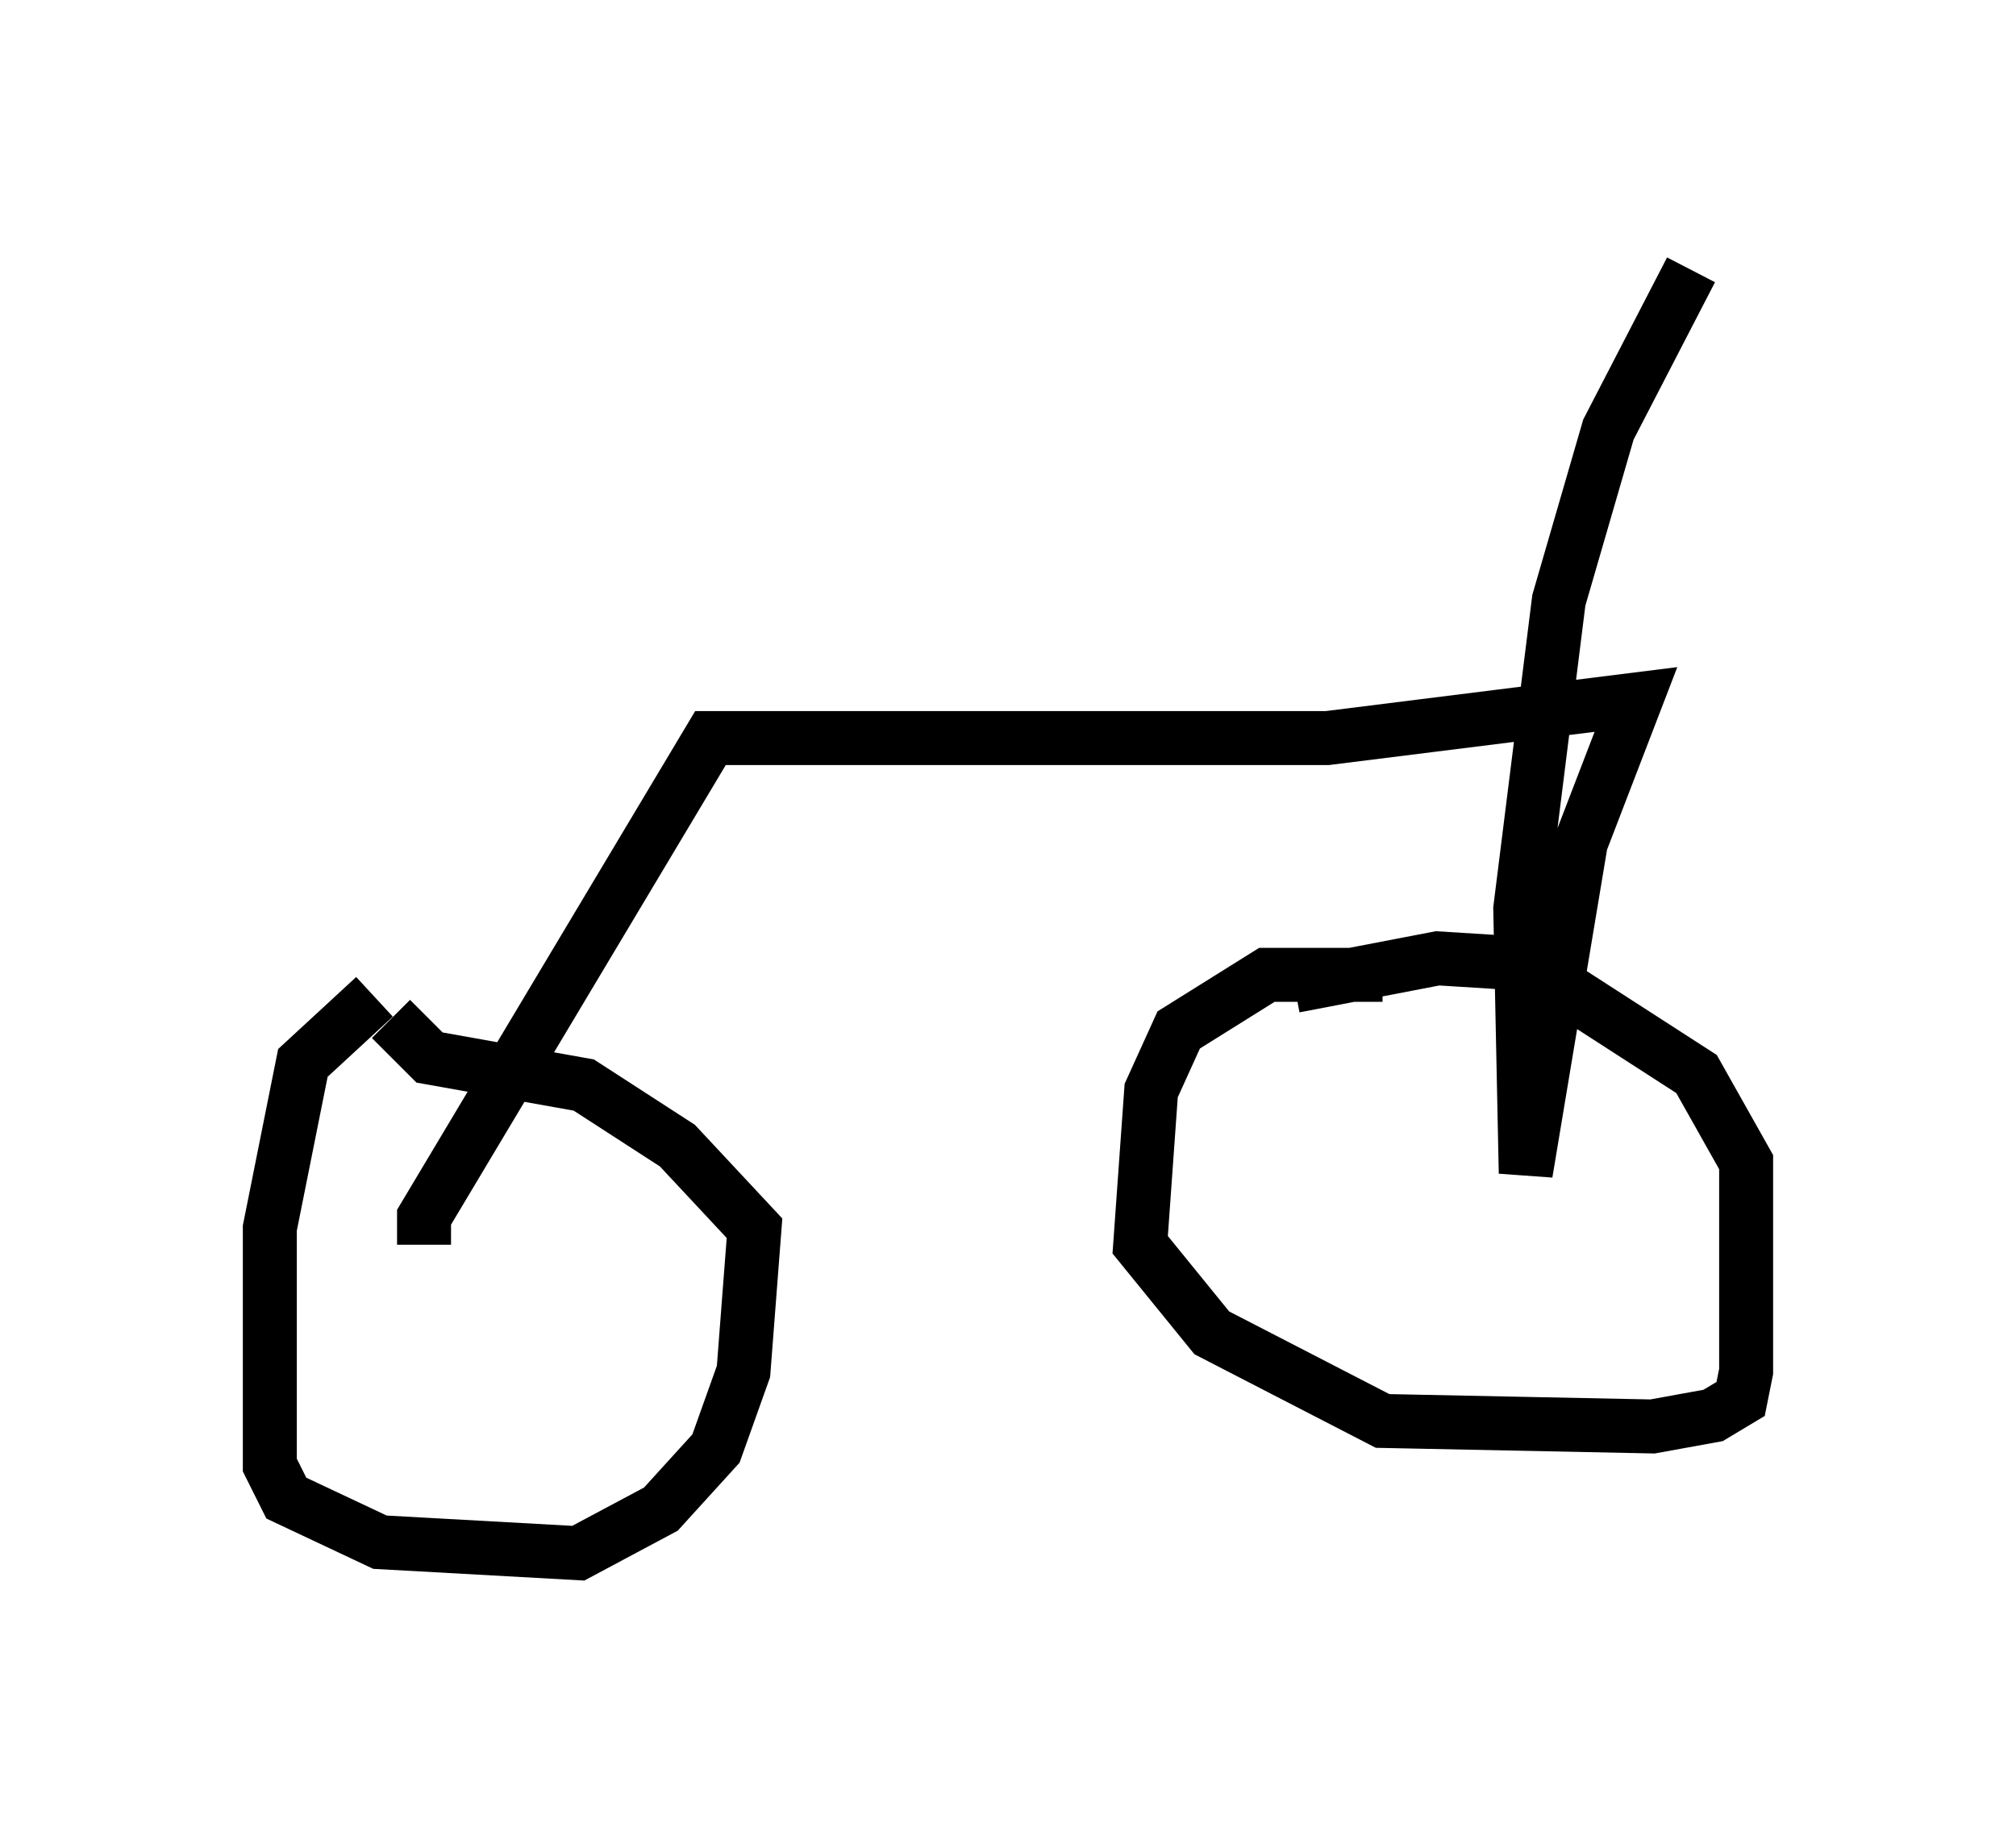 <?xml version="1.0" encoding="utf-8" ?>
<svg baseProfile="full" height="33.786" version="1.1" width="37.359" xmlns="http://www.w3.org/2000/svg" xmlns:ev="http://www.w3.org/2001/xml-events" xmlns:xlink="http://www.w3.org/1999/xlink"><defs /><rect fill="white" height="33.786" width="37.359" x="0" y="0" /><path d="M8.471, 18.475 m-1.531, 0.0 l-1.327, 1.225 -0.613, 3.063 l0.0, 4.39 0.306, 0.613 l1.735, 0.817 3.675, 0.204 l1.531, -0.817 1.021, -1.123 l0.51, -1.429 0.204, -2.654 l-1.429, -1.531 -1.735, -1.123 l-2.858, -0.51 -0.715, -0.715 m18.375, -0.817 l-2.144, 0.0 -1.633, 1.021 l-0.51, 1.123 -0.204, 2.858 l1.327, 1.633 3.165, 1.633 l5.002, 0.102 1.123, -0.204 l0.51, -0.306 0.102, -0.51 l0.0, -3.879 -0.919, -1.633 l-3.165, -2.042 -1.633, -0.102 l-2.654, 0.51 m-16.129, 4.798 l0.0, -0.51 5.308, -8.881 l11.433, 0.0 5.717, -0.715 l-1.021, 2.654 -1.021, 6.125 l-0.102, -4.9 0.715, -5.717 l0.919, -3.165 1.531, -2.96 " fill="none" stroke="black" stroke-width="1" /></svg>